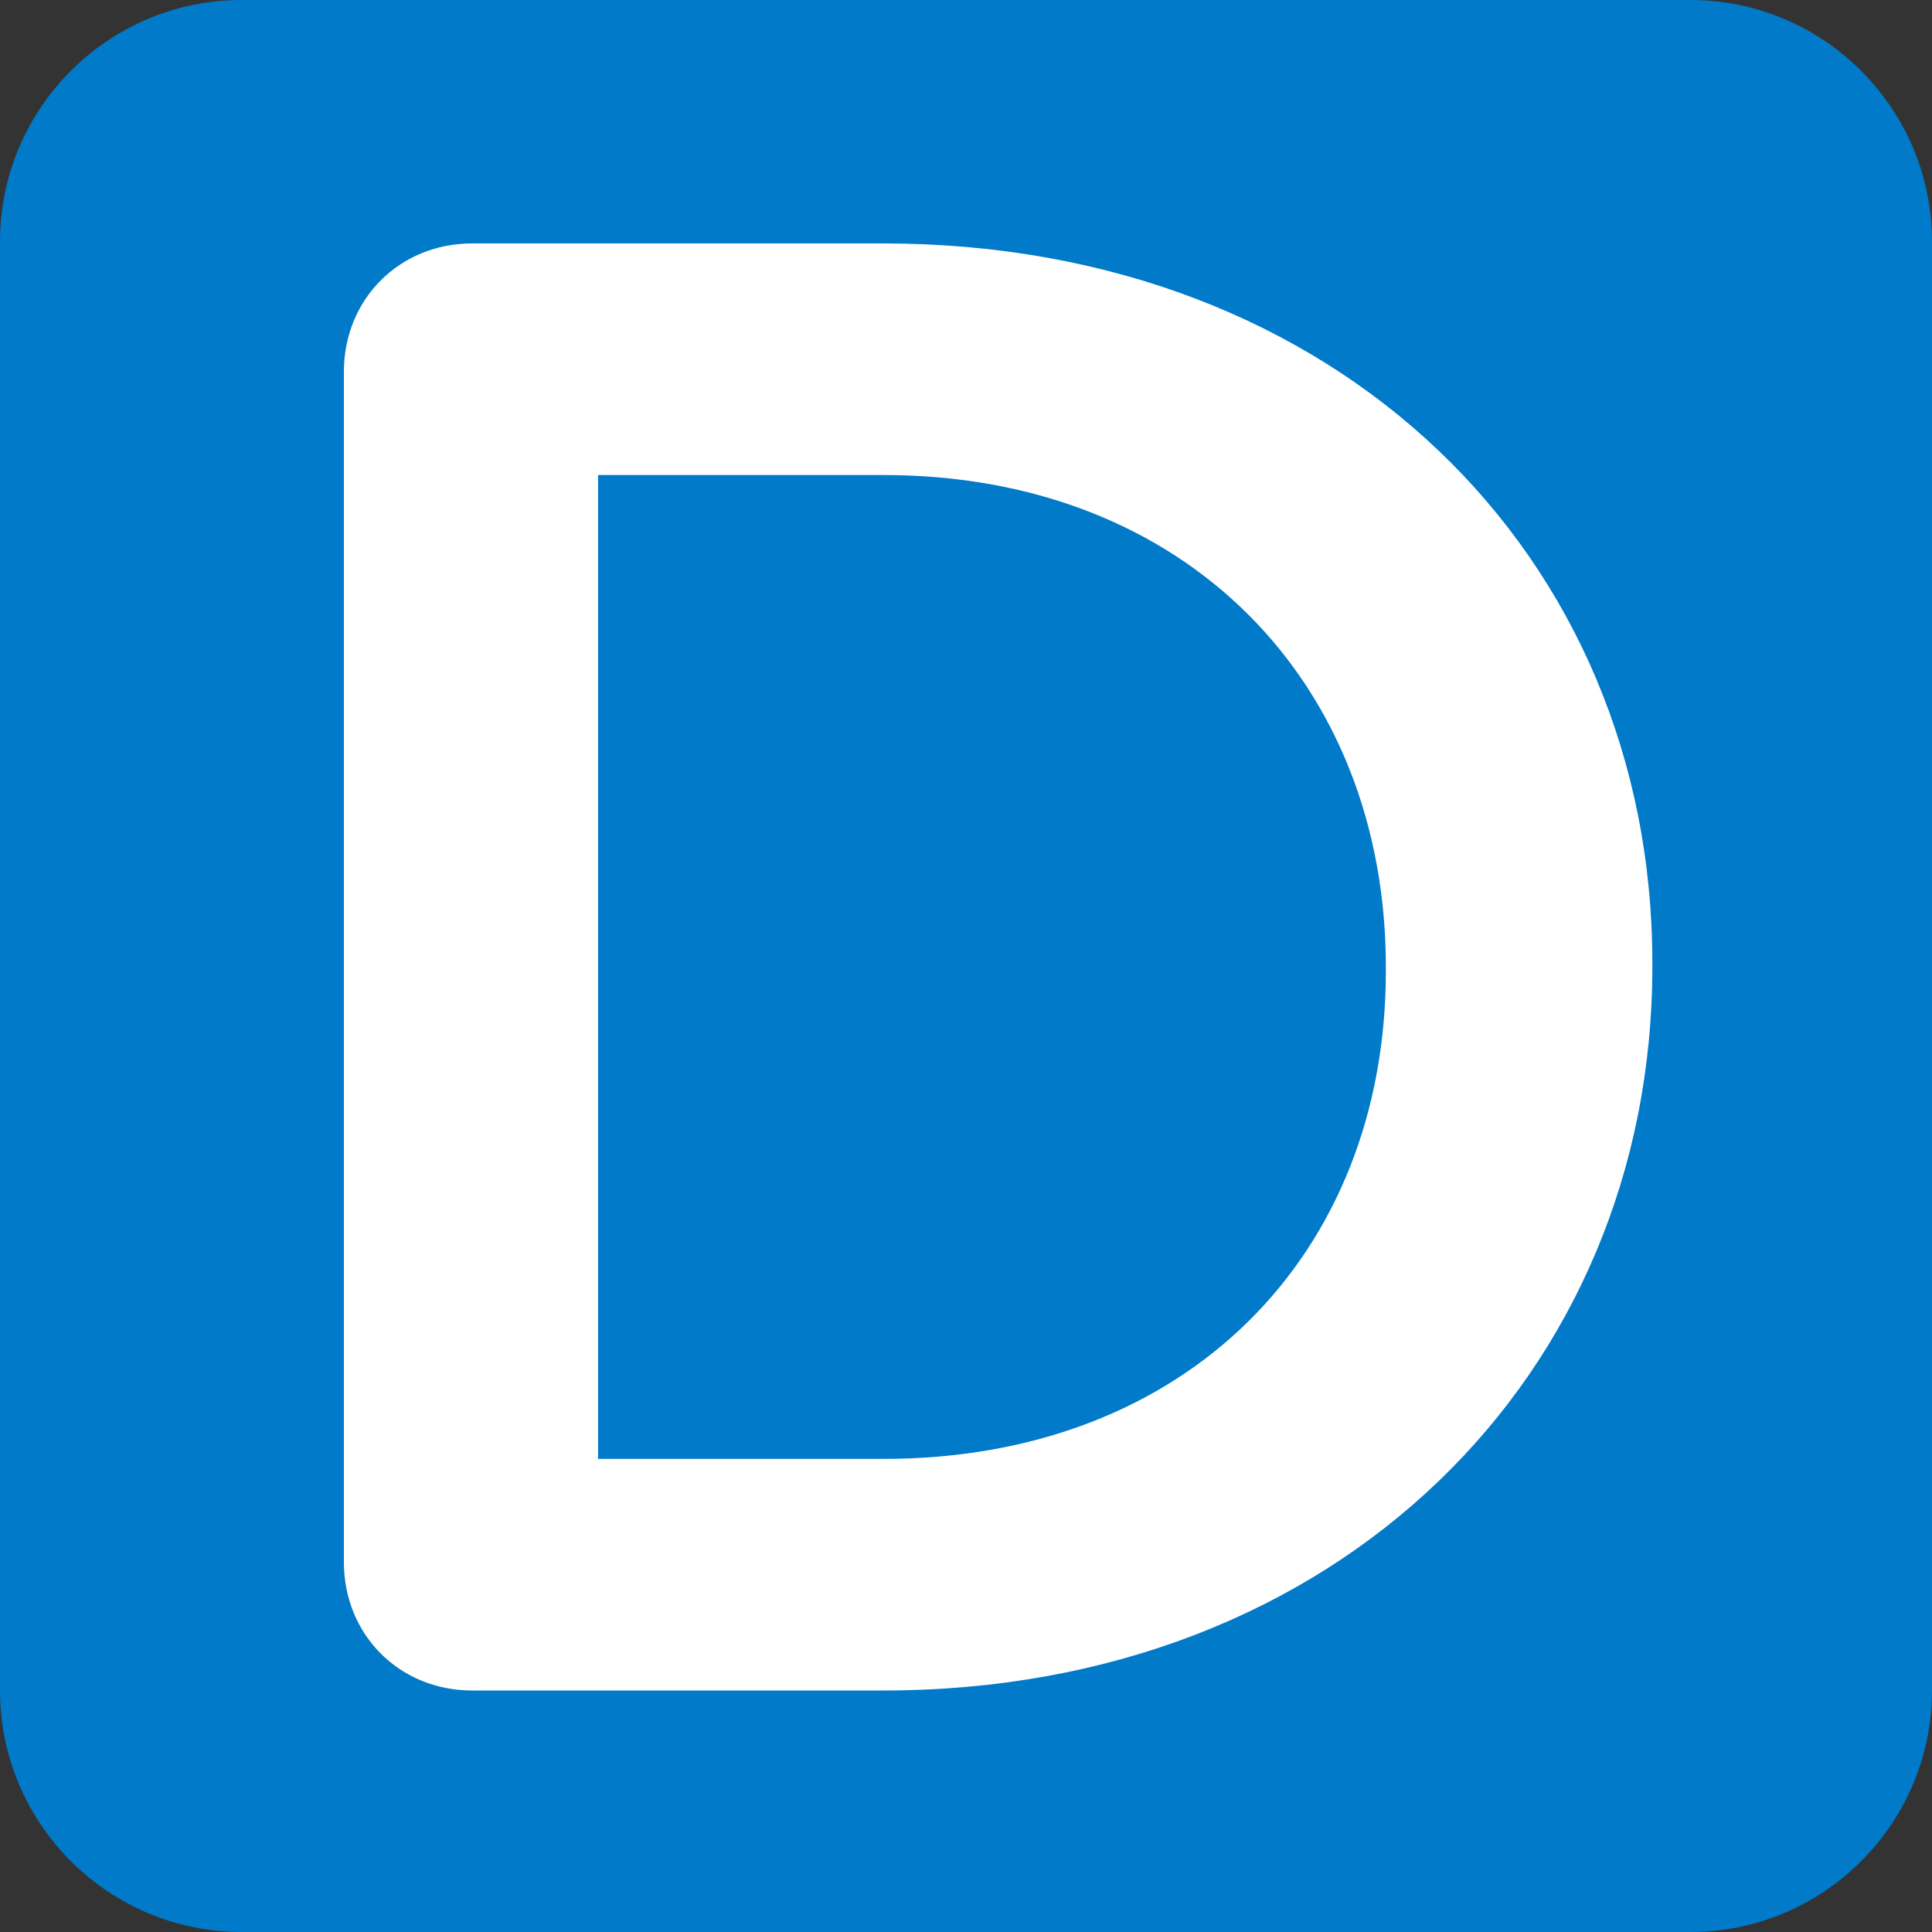 <?xml version="1.0" encoding="UTF-8"?>
<svg xmlns="http://www.w3.org/2000/svg" xmlns:xlink="http://www.w3.org/1999/xlink" width="16px" height="16px" viewBox="0 0 16 16" version="1.1">
<rect x="0" y="0" width="16" height="16" fill="#333333" stroke="none"/>
<g id="surface1">
<path style=" stroke:none;fill-rule:nonzero;fill:rgb(0%,47.843%,78.824%);fill-opacity:1;" d="M 0 14 C 0 15.102 0.898 16 2 16 L 14 16 C 15.102 16 16 15.102 16 14 L 16 2 C 16 0.898 15.102 0 14 0 L 2 0 C 0.898 0 0 0.898 0 2 Z M 0 14 "/>
<path style=" stroke:none;fill-rule:nonzero;fill:rgb(100%,100%,100%);fill-opacity:1;" d="M 2.848 3.078 C 2.848 2.477 3.309 2.016 3.91 2.016 L 7.316 2.016 C 11.082 2.016 13.684 4.602 13.684 7.973 L 13.684 8.008 C 13.684 11.379 11.082 14 7.316 14 L 3.91 14 C 3.309 14 2.848 13.539 2.848 12.938 Z M 7.316 12.082 C 9.832 12.082 11.477 10.387 11.477 8.043 L 11.477 8.008 C 11.477 5.664 9.832 3.934 7.316 3.934 L 4.953 3.934 L 4.953 12.082 Z M 7.316 12.082 "/>
</g>
</svg>
